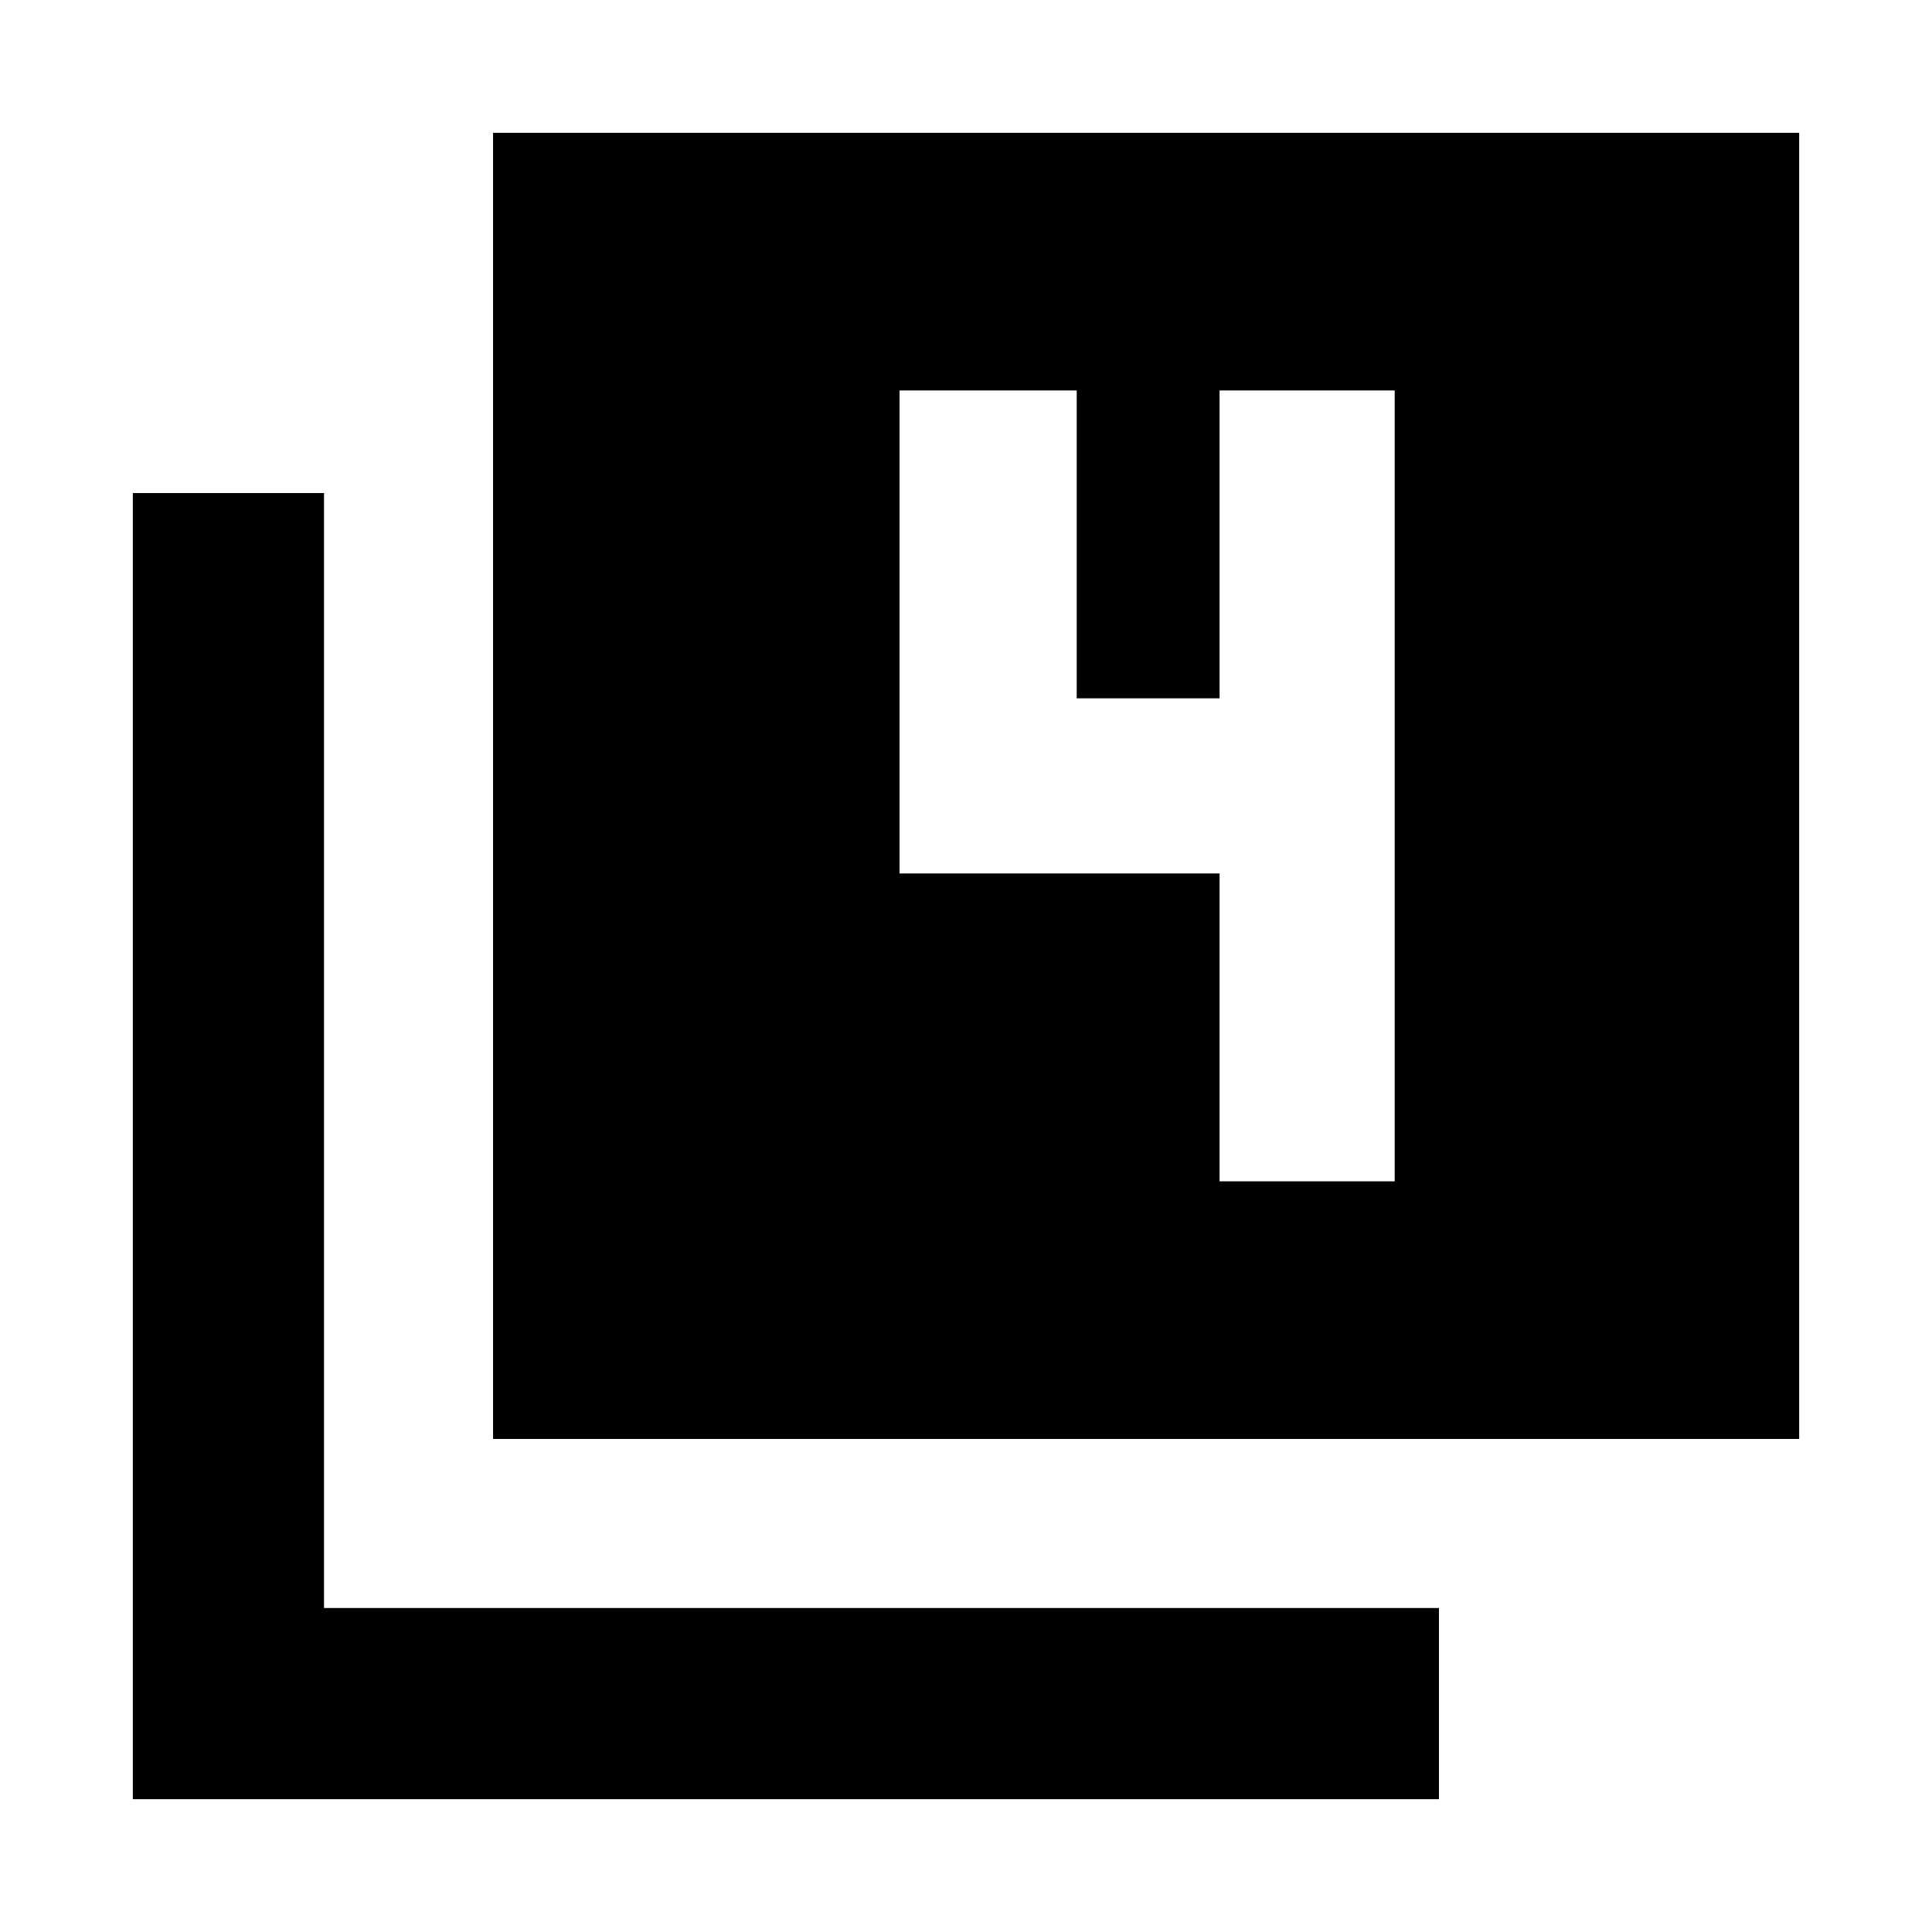 <svg xmlns="http://www.w3.org/2000/svg" height="20" width="20"><path d="M5.104 14.896V1.375H18.625V14.896ZM1.375 18.625V5.104H3.354V16.646H14.896V18.625ZM12.625 12.229H14.438V4.042H12.625V7.229H11.146V4.042H9.312V9.042H12.625Z"/></svg>